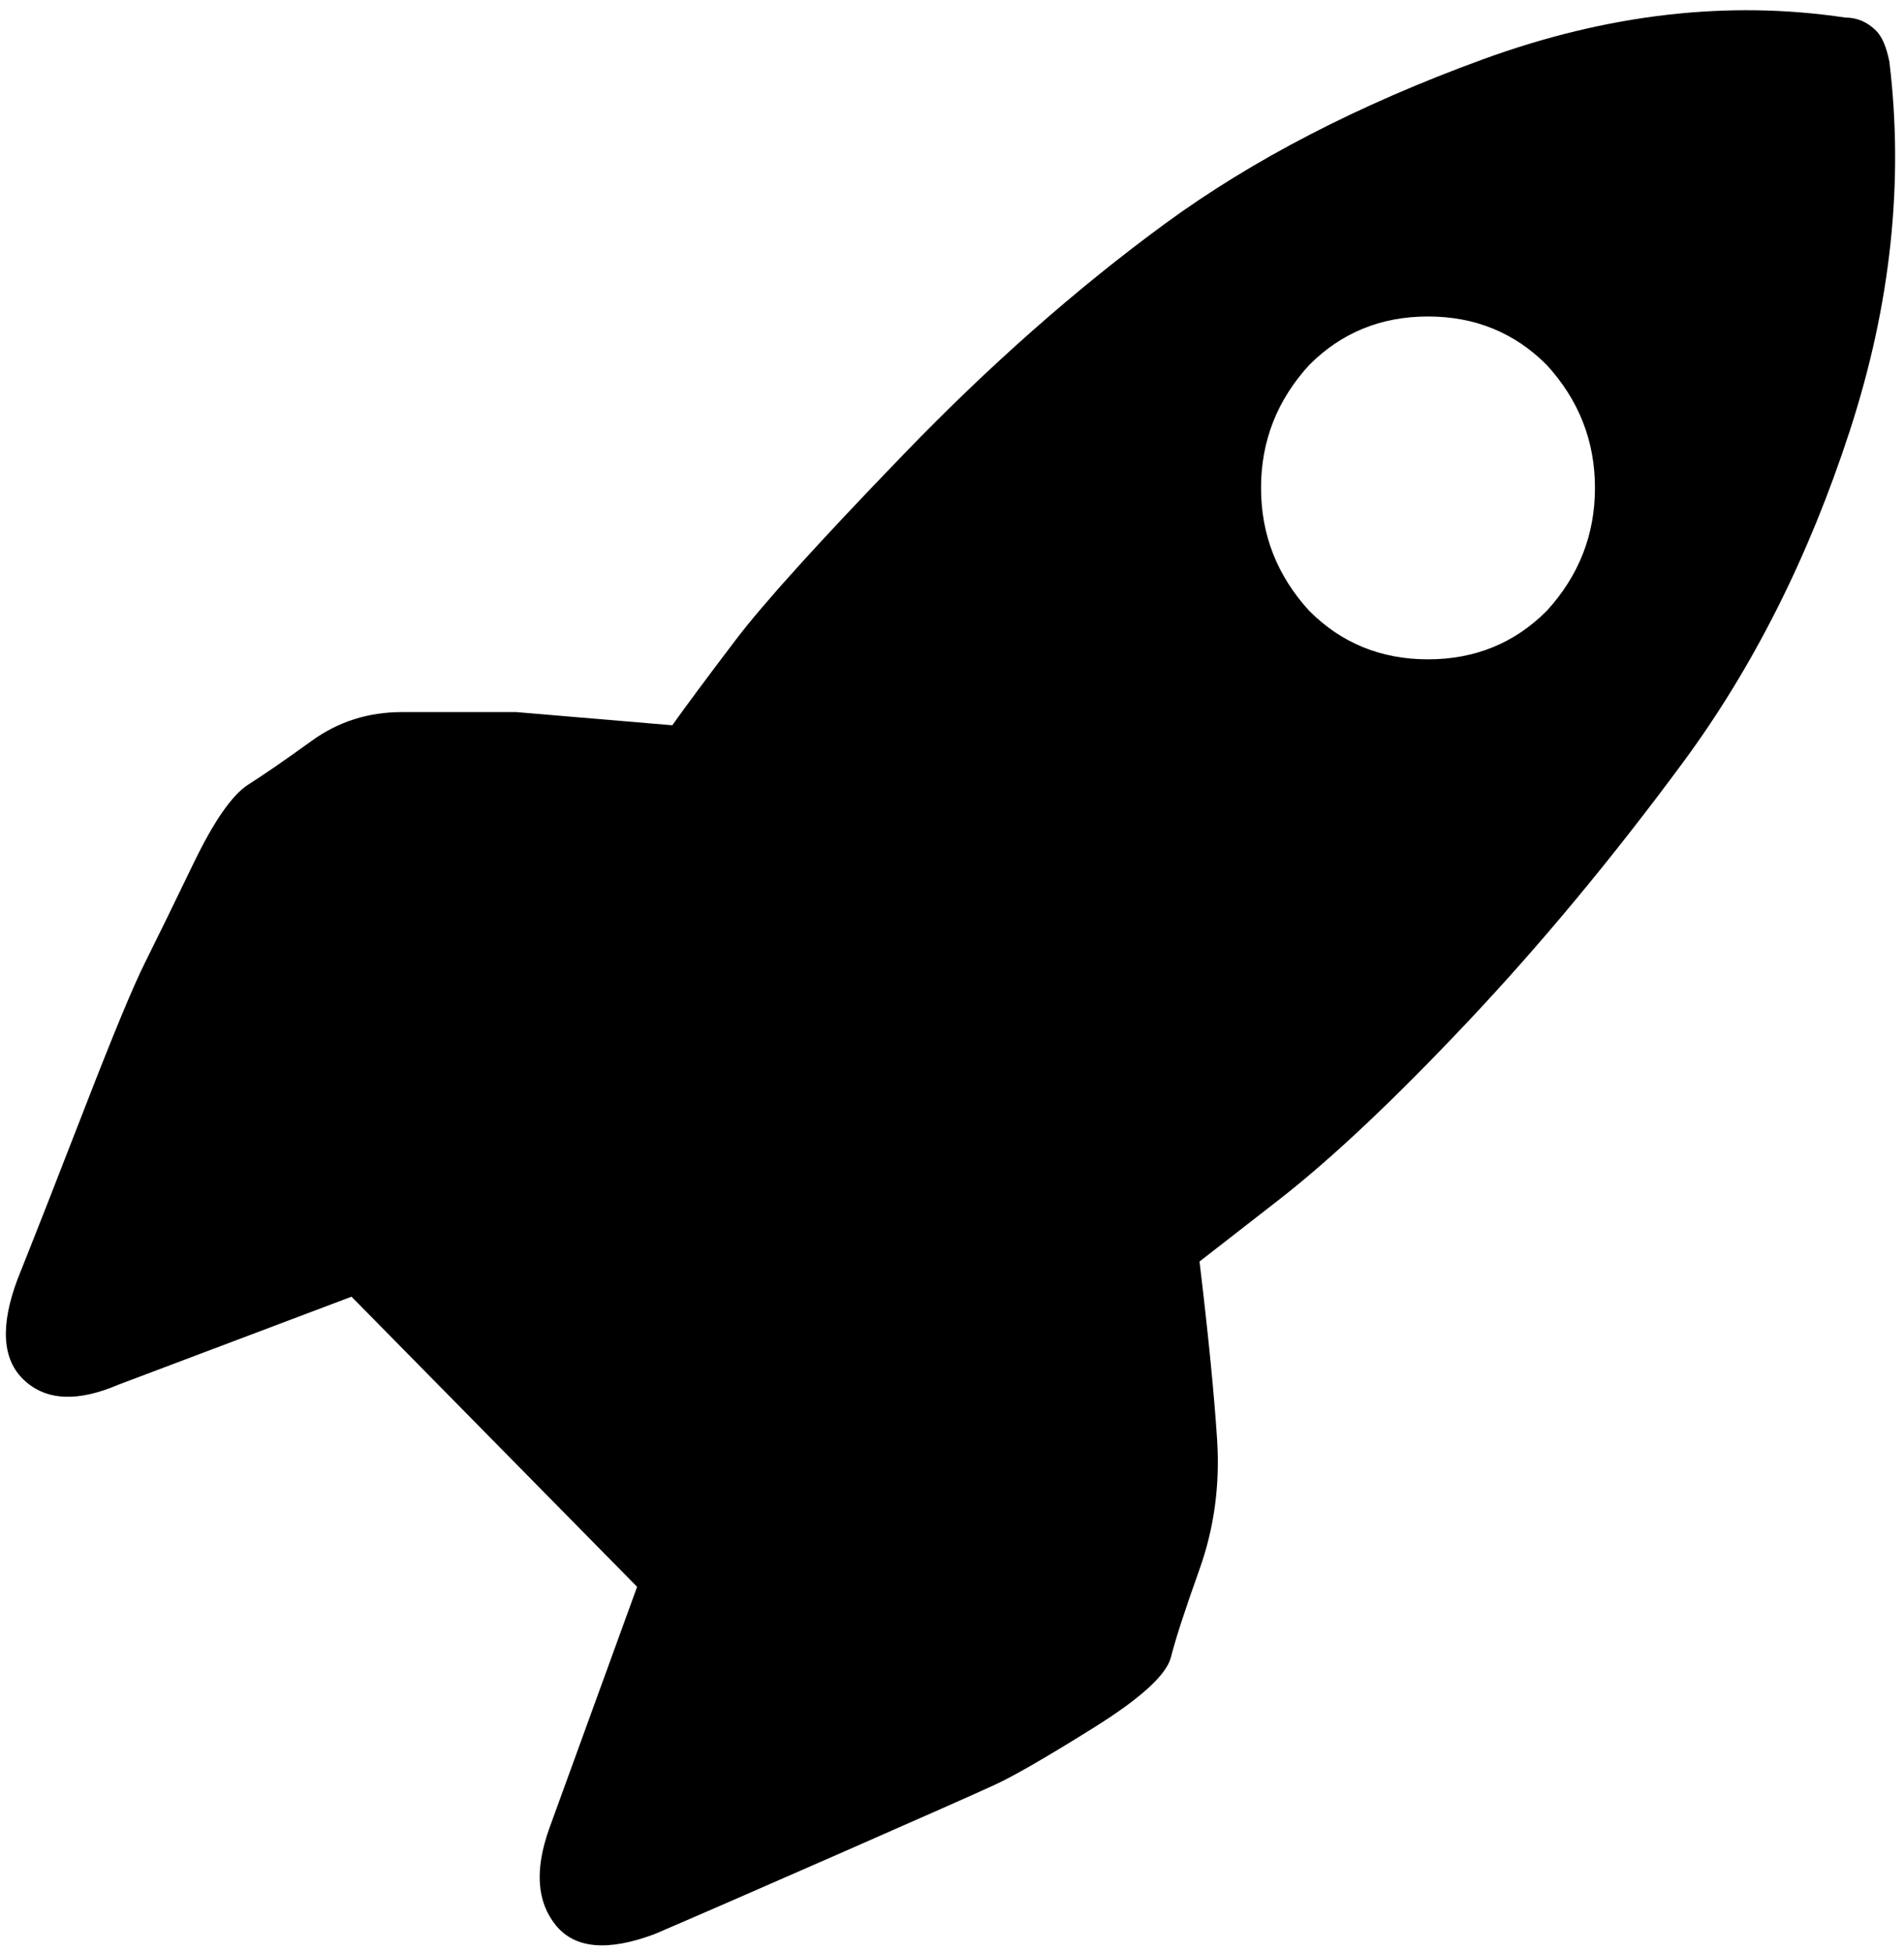 <svg xmlns="http://www.w3.org/2000/svg" viewBox="0 0 866.667 888"><path d="M546 574c4 33.333 6.667 60.333 8 81 1.333 20.667-1.333 40.333-8 59s-11 32-13 40-13.667 18.667-35 32c-21.333 13.333-36.333 22-45 26-8.667 4-32 14.333-70 31s-66.333 29-85 37c-21.333 8-36.333 6.667-45-4-8.667-10.667-9.667-25.333-3-44l40-110-130-132-106 40c-18.667 8-33 7.333-43-2s-11-24.667-3-46c8-20 18.333-46.333 31-79 12.667-32.667 21.667-54.333 27-65 5.333-10.667 12.667-25.667 22-45s17.667-31.333 25-36c7.333-4.667 17-11.333 29-20s25.667-13 41-13h52l71 6c6.667-9.333 16.333-22.333 29-39 12.667-16.667 38.333-45 77-85s78-74.667 118-104 88.333-54.333 145-75S786.667 0 840 8c5.333 0 10 2 14 6 2.667 2.667 4.667 7.333 6 14 6.667 54.667.667 110.667-18 168s-44 107.667-76 151-64.667 82.667-98 118-62 62.333-86 81l-36 28m50-296c14.667 14.667 32.667 22 54 22s39.333-7.333 54-22c14.667-16 22-34.667 22-56s-7.333-40-22-56c-14.667-14.667-32.667-22-54-22s-39.333 7.333-54 22c-14.667 16-22 34.667-22 56s7.333 40 22 56"/></svg>